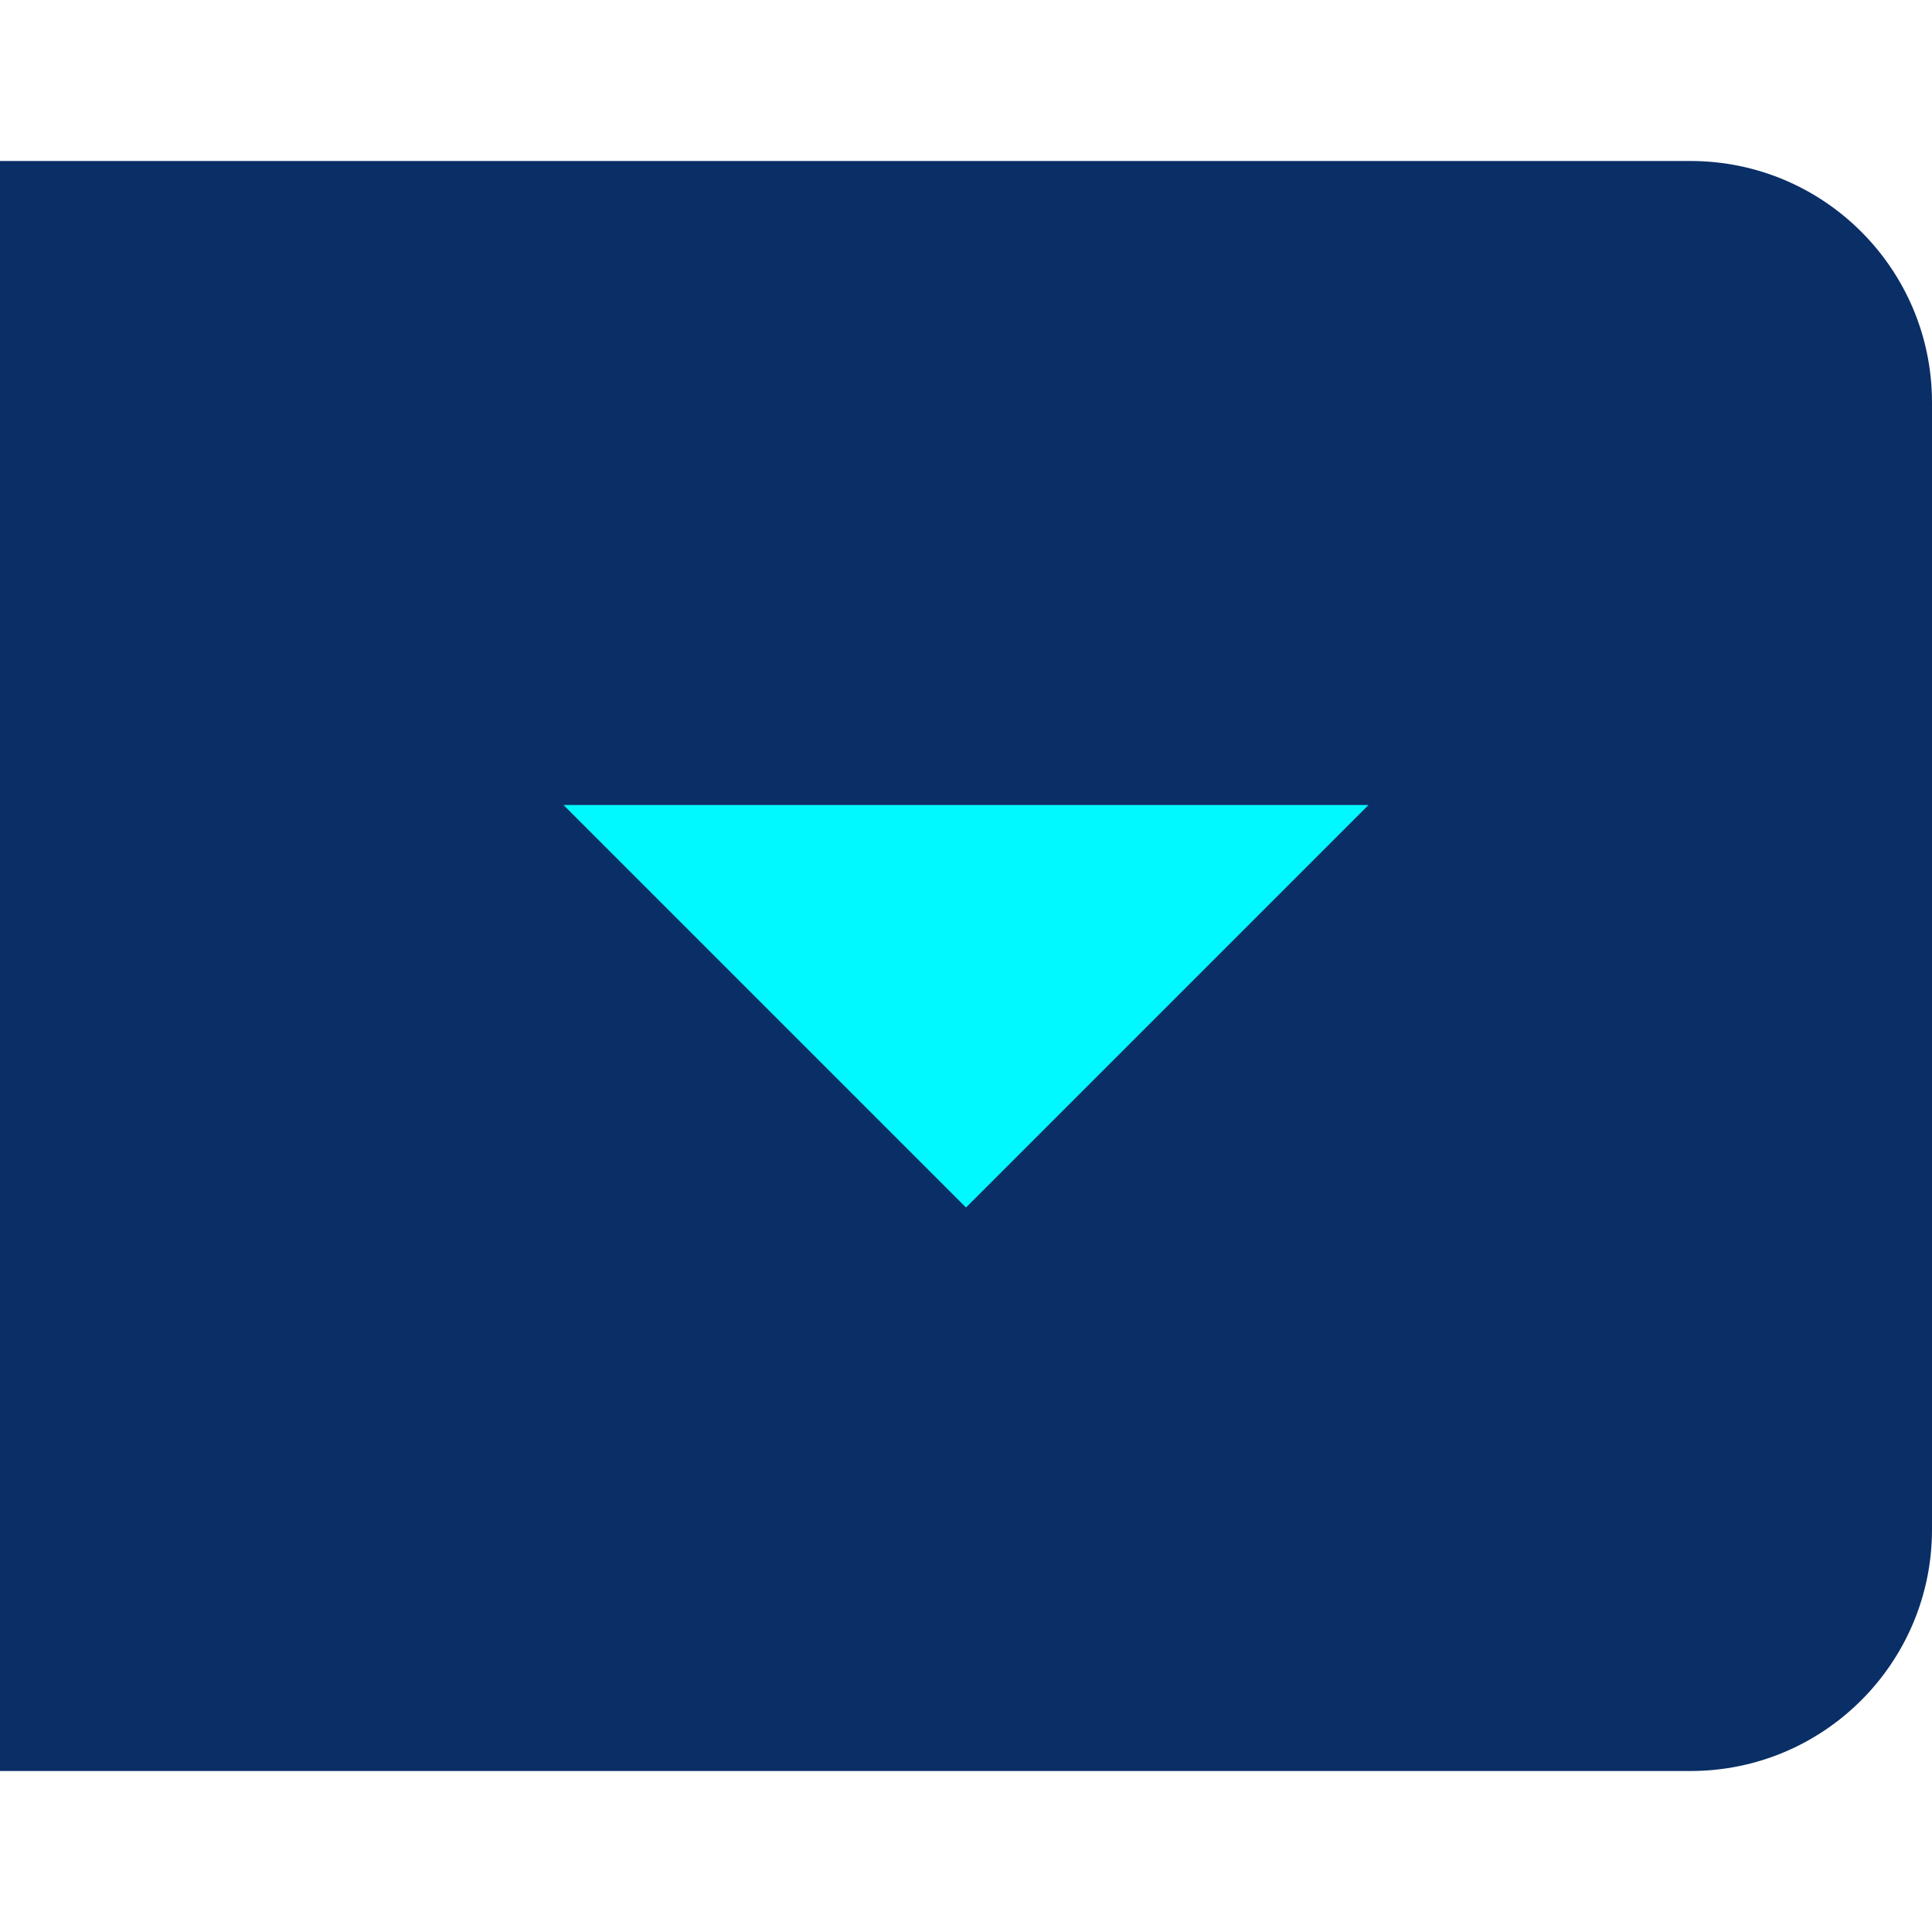 <svg width="24" height="24" viewBox="0 0 24 20" fill="none" xmlns="http://www.w3.org/2000/svg">
<path d="M24 17C24 18.657 22.657 20 21 20L0 20L0 0L21 0C22.657 0 24 1.343 24 3L24 17Z" fill="#0A2E66"/>
<path d="M7 8L12 13L17 8H7Z" fill="#00F9FF"/>
</svg>
